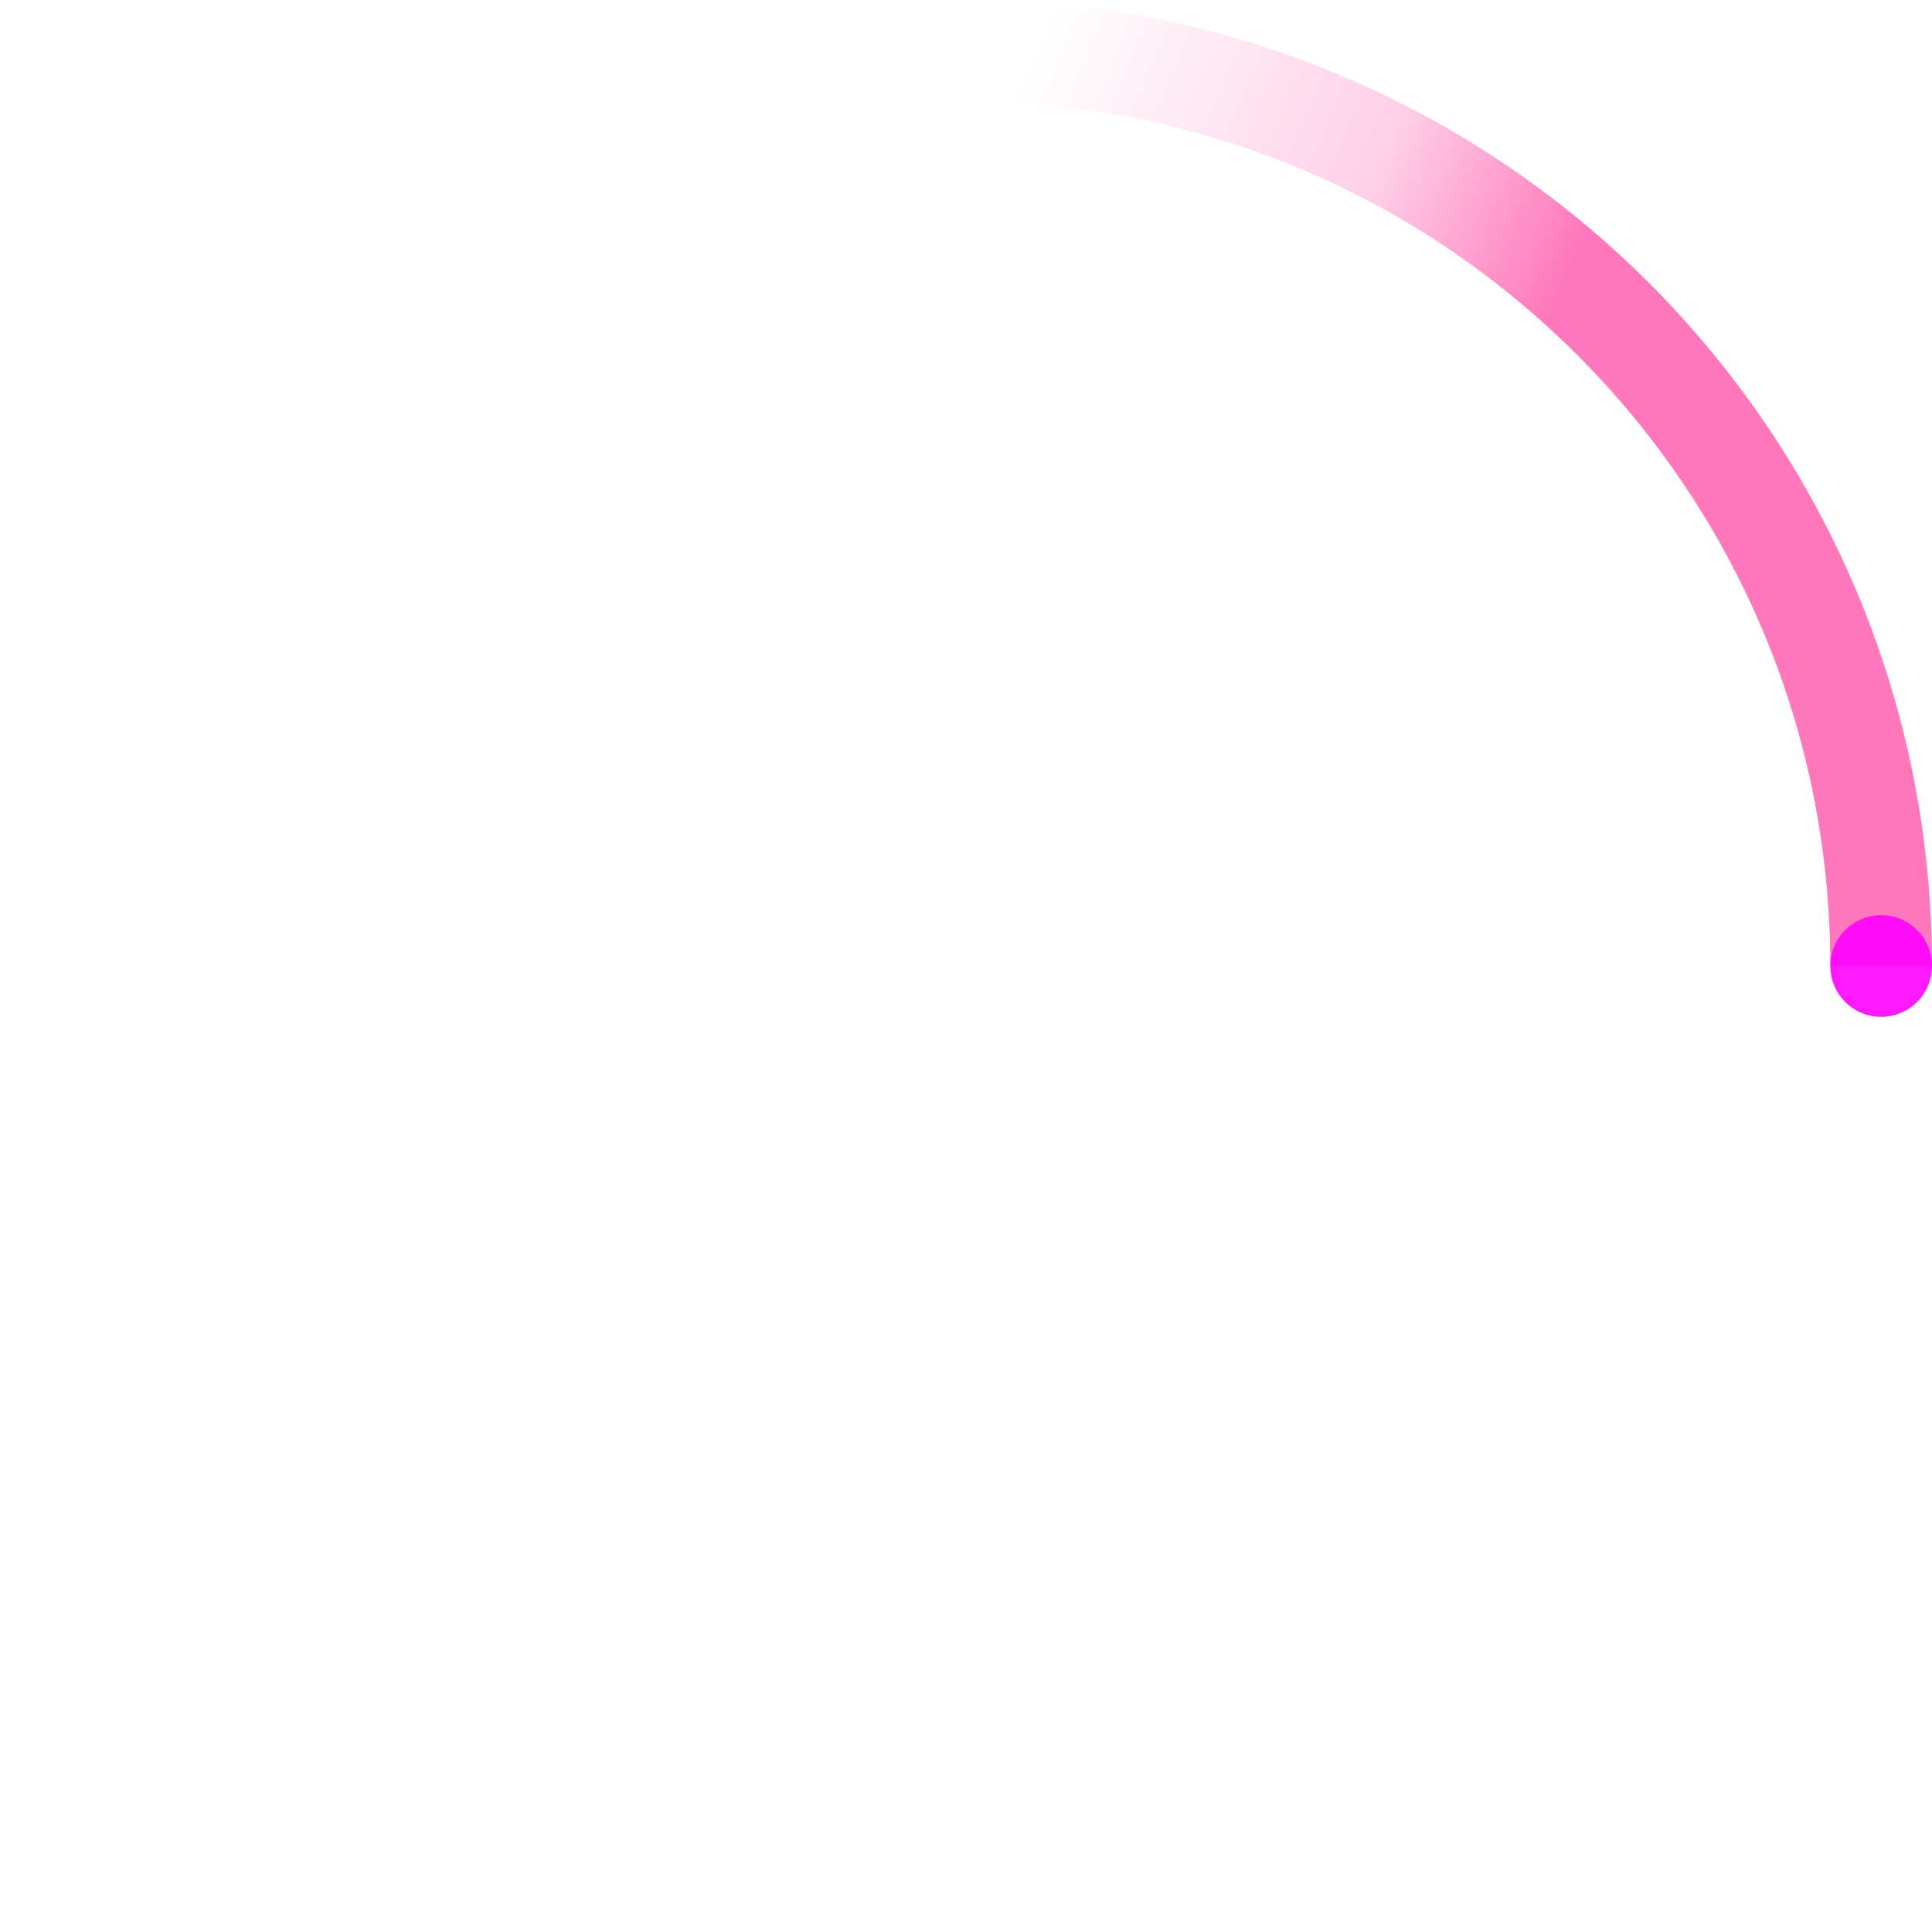 <svg xmlns="http://www.w3.org/2000/svg" viewBox="0 0 38 38" height="38" width="38">
    <defs>
        <linearGradient id="a" y2="23.865%" x2="65.682%" y1="0%" x1="8.042%">
            <stop offset="0%" stop-opacity="0" stop-color="rgba(255,105,180,0.8)"></stop>
            <stop offset="63.146%" stop-opacity=".631" stop-color="rgba(255,105,180,0.5)"></stop>
            <stop offset="100%" stop-color="rgba(255,105,180,0.9)"></stop>
        </linearGradient>
    </defs>
    <g fill-rule="evenodd" fill="none">
        <g transform="translate(1 1)">
            <path stroke-width="2" stroke="url(#a)" id="Oval-2" d="M36 18c0-9.94-8.06-18-18-18">
                <animateTransform repeatCount="indefinite" dur="1.5s" type="rotate" attributeName="transform"></animateTransform>
            </path>
            <circle r="1" cy="18" cx="36" fill="rgba(255,0,255,0.9)">
                <animateTransform repeatCount="indefinite" dur="1.5s" type="rotate" attributeName="transform"></animateTransform>
            </circle>
        </g>
    </g>
</svg>
